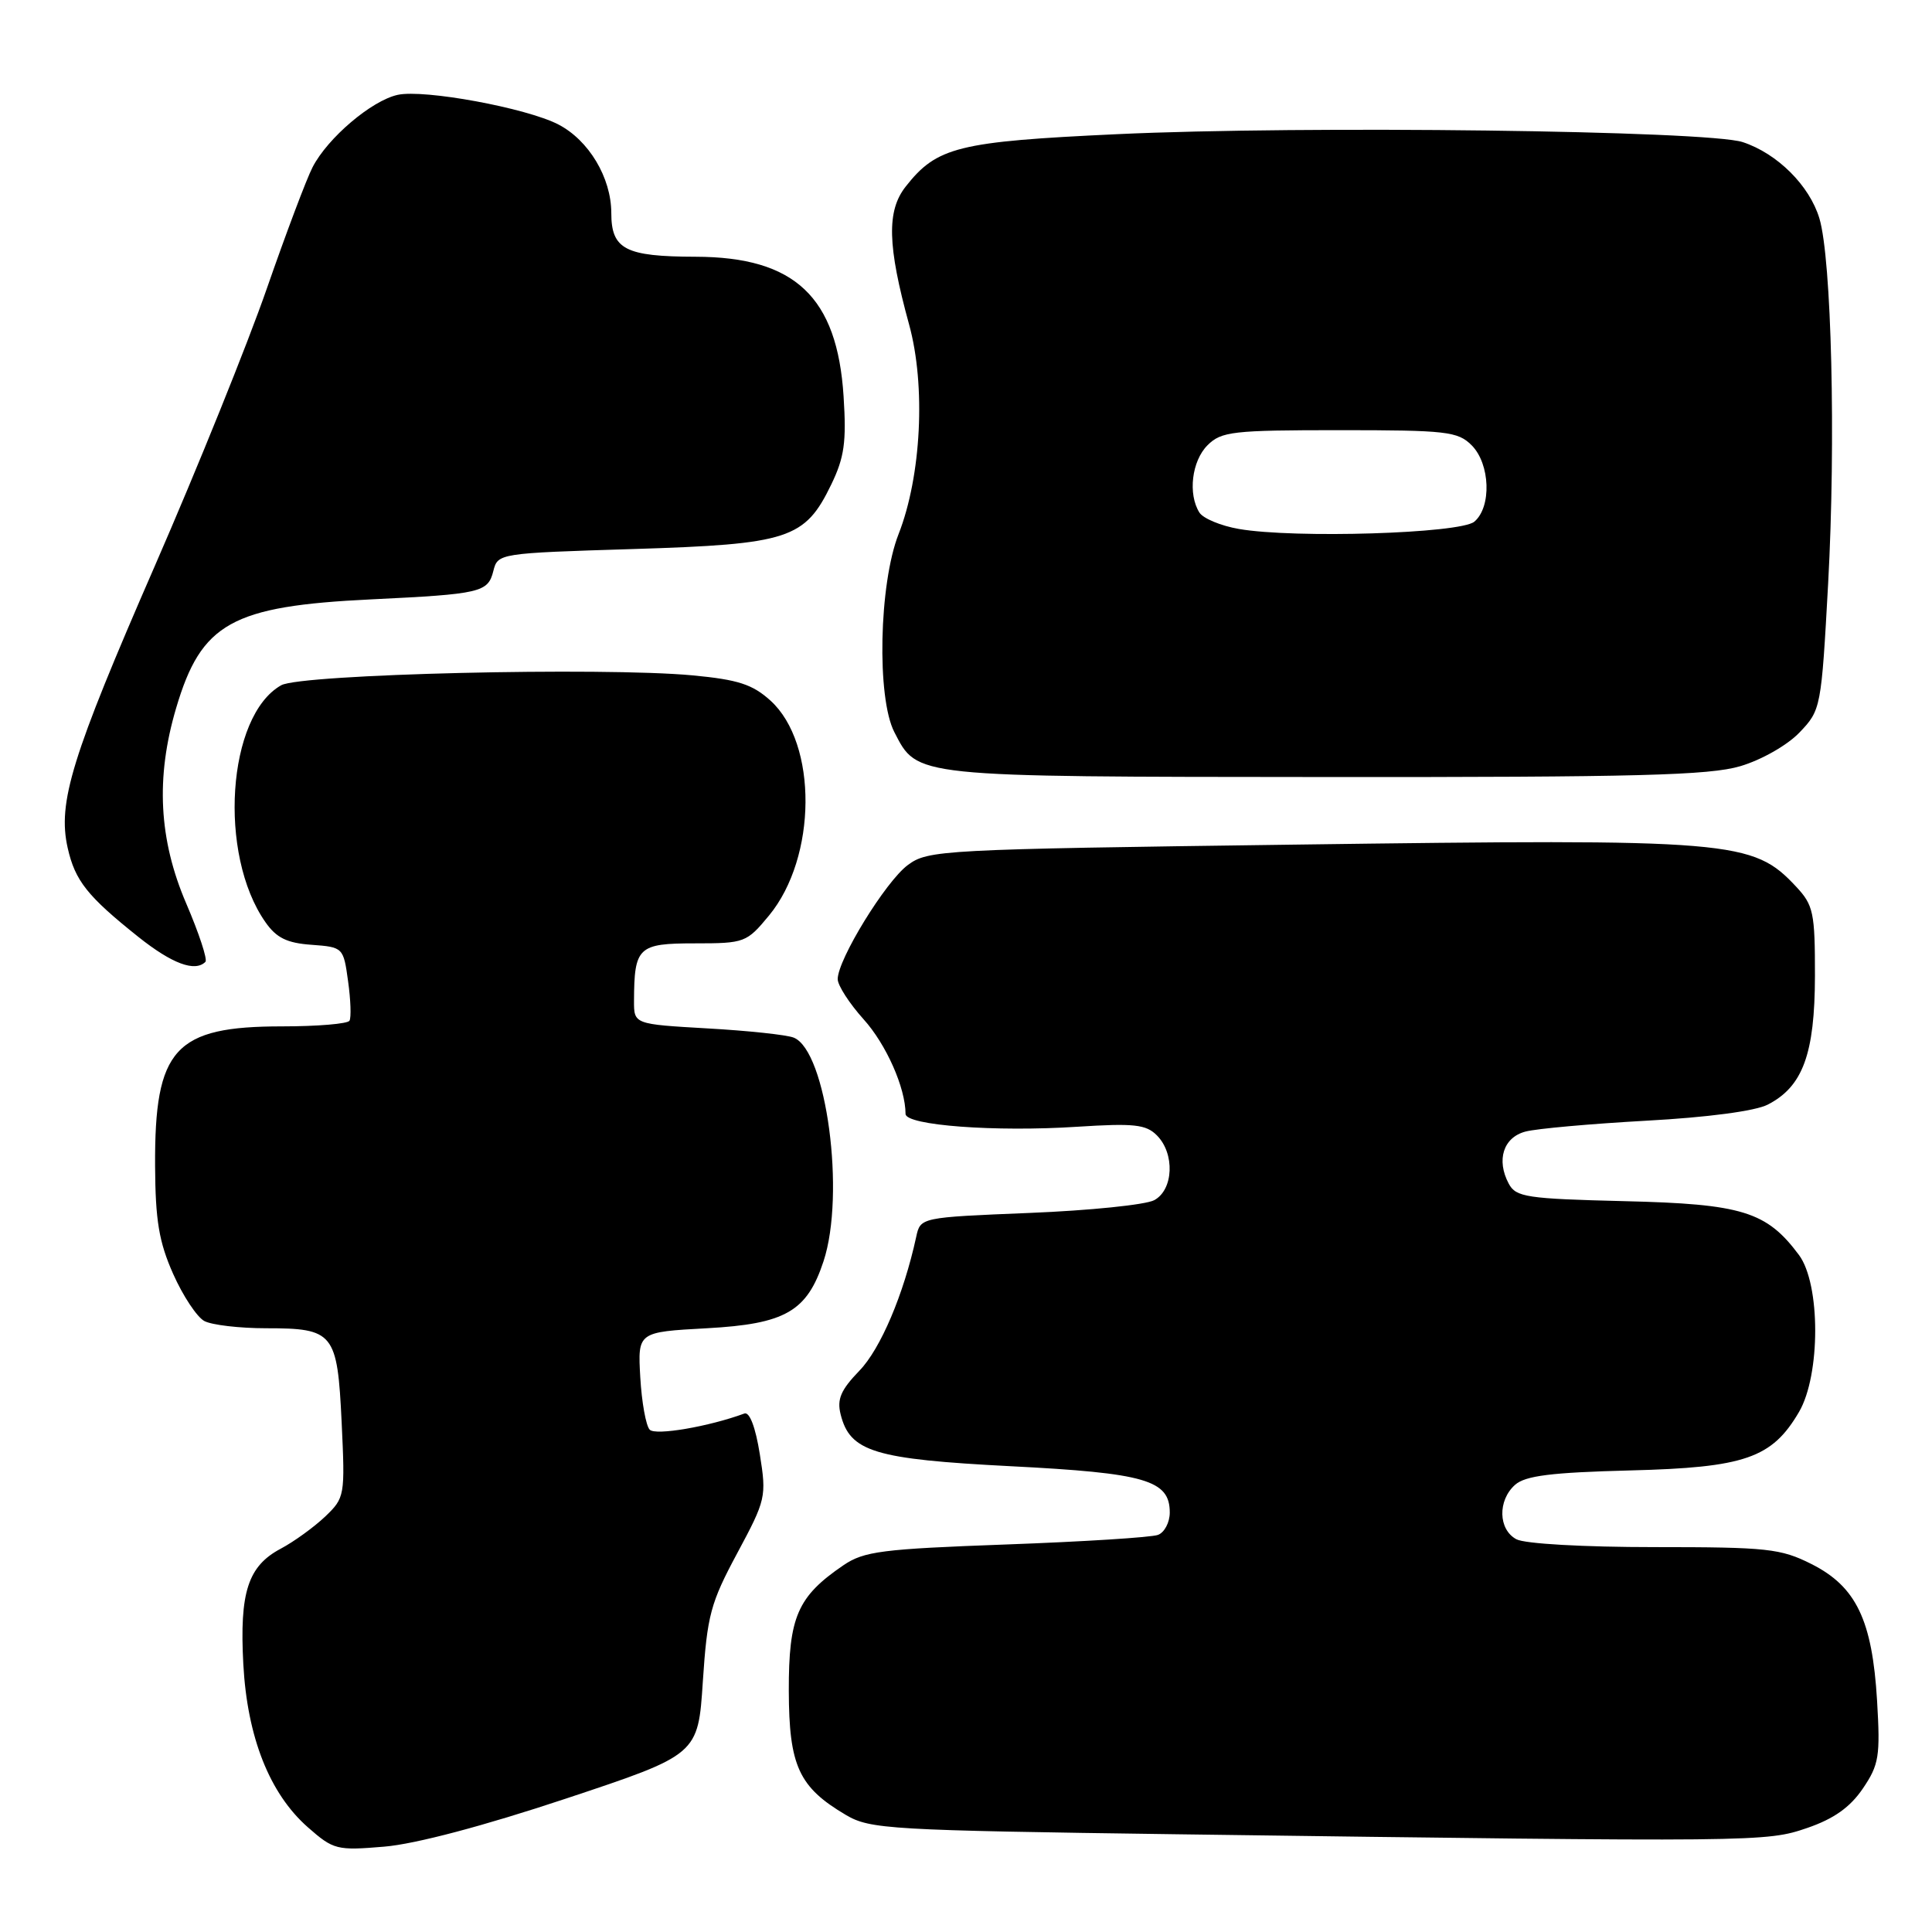 <?xml version="1.0" encoding="UTF-8" standalone="no"?>
<!DOCTYPE svg PUBLIC "-//W3C//DTD SVG 1.1//EN" "http://www.w3.org/Graphics/SVG/1.1/DTD/svg11.dtd" >
<svg xmlns="http://www.w3.org/2000/svg" xmlns:xlink="http://www.w3.org/1999/xlink" version="1.1" viewBox="0 0 256 256">
 <g >
 <path fill="currentColor"
d=" M 75.00 238.32 C 92.50 232.50 92.50 232.50 93.13 222.80 C 93.71 214.03 94.15 212.39 97.69 205.80 C 101.49 198.72 101.58 198.33 100.68 192.69 C 100.11 189.10 99.32 187.04 98.63 187.30 C 93.94 189.03 86.85 190.25 86.09 189.44 C 85.59 188.92 85.03 185.80 84.84 182.50 C 84.50 176.50 84.50 176.50 93.67 176.00 C 104.05 175.43 106.93 173.78 109.12 167.13 C 112.05 158.25 109.51 139.22 105.17 137.49 C 104.25 137.12 99.11 136.57 93.75 136.27 C 84.00 135.71 84.00 135.71 84.01 132.60 C 84.04 125.49 84.56 125.00 92.04 125.00 C 98.68 125.00 98.93 124.90 101.90 121.31 C 108.26 113.60 108.36 98.54 102.10 92.84 C 99.71 90.68 97.82 90.06 91.78 89.49 C 79.79 88.37 39.87 89.32 37.26 90.80 C 30.09 94.84 28.87 113.21 35.17 122.19 C 36.62 124.27 38.02 124.96 41.28 125.19 C 45.46 125.50 45.51 125.54 46.12 130.00 C 46.47 132.47 46.55 134.84 46.31 135.25 C 46.08 135.66 42.06 136.00 37.39 136.00 C 23.14 136.00 20.47 138.93 20.55 154.50 C 20.59 161.70 21.06 164.56 22.94 168.79 C 24.23 171.70 26.09 174.51 27.07 175.04 C 28.06 175.57 31.74 176.00 35.24 176.00 C 44.24 176.00 44.70 176.57 45.27 188.46 C 45.73 198.21 45.69 198.46 43.08 200.96 C 41.61 202.35 38.97 204.27 37.20 205.21 C 32.86 207.51 31.73 210.98 32.24 220.50 C 32.76 230.19 35.72 237.67 40.80 242.13 C 44.19 245.11 44.63 245.22 50.92 244.69 C 55.02 244.35 64.09 241.95 75.00 238.32 Z  M 239.48 242.21 C 243.00 241.00 245.15 239.47 246.83 237.00 C 248.98 233.83 249.16 232.73 248.72 225.32 C 248.08 214.66 245.95 210.23 240.04 207.25 C 235.95 205.19 234.19 205.00 219.22 205.00 C 209.86 205.00 202.04 204.56 200.93 203.96 C 198.52 202.67 198.43 198.82 200.75 196.75 C 202.11 195.54 205.53 195.11 216.00 194.84 C 231.21 194.46 234.80 193.21 238.38 187.09 C 241.24 182.19 241.24 170.14 238.37 166.29 C 234.08 160.53 230.85 159.53 215.23 159.16 C 202.29 158.84 200.87 158.63 199.92 156.85 C 198.24 153.71 199.20 150.71 202.13 149.94 C 203.58 149.55 210.78 148.91 218.13 148.50 C 226.24 148.06 232.58 147.22 234.23 146.37 C 238.88 143.99 240.47 139.65 240.49 129.33 C 240.50 120.93 240.29 119.94 238.00 117.49 C 232.25 111.34 229.76 111.13 171.28 111.92 C 124.63 112.54 122.97 112.63 120.28 114.63 C 117.35 116.81 111.00 127.14 111.00 129.74 C 111.00 130.57 112.55 132.97 114.43 135.06 C 117.42 138.37 119.98 144.13 119.99 147.60 C 120.00 149.12 131.90 150.01 142.75 149.30 C 150.25 148.82 151.85 148.99 153.29 150.44 C 155.70 152.85 155.50 157.66 152.94 159.03 C 151.81 159.64 144.37 160.40 136.42 160.72 C 121.96 161.31 121.96 161.31 121.40 163.90 C 119.75 171.50 116.67 178.75 113.87 181.63 C 111.42 184.17 110.88 185.40 111.39 187.42 C 112.63 192.37 115.85 193.35 133.90 194.28 C 151.80 195.19 155.00 196.12 155.00 200.42 C 155.00 201.72 154.30 203.06 153.44 203.38 C 152.58 203.71 143.54 204.28 133.35 204.65 C 116.85 205.25 114.48 205.55 111.75 207.41 C 105.67 211.55 104.50 214.25 104.52 224.04 C 104.55 234.00 105.84 236.81 112.10 240.50 C 115.30 242.38 117.84 242.53 156.00 243.05 C 233.35 244.09 234.01 244.08 239.48 242.21 Z  M 27.22 127.45 C 27.52 127.15 26.37 123.66 24.67 119.70 C 21.04 111.25 20.61 103.03 23.34 93.82 C 26.67 82.55 30.70 80.31 49.18 79.42 C 63.71 78.72 64.66 78.50 65.37 75.66 C 65.96 73.32 66.09 73.30 83.91 72.75 C 104.53 72.11 106.65 71.42 110.15 64.19 C 111.88 60.61 112.17 58.57 111.78 52.53 C 110.94 39.34 105.34 34.05 92.18 34.02 C 82.84 34.00 81.00 33.04 81.00 28.21 C 80.99 23.54 78.02 18.58 73.98 16.49 C 69.74 14.30 56.18 11.80 52.69 12.57 C 49.24 13.33 43.43 18.26 41.42 22.15 C 40.61 23.72 37.88 30.97 35.35 38.25 C 32.82 45.54 26.15 62.07 20.51 75.00 C 9.49 100.27 7.61 106.35 8.97 112.36 C 9.95 116.71 11.58 118.76 18.34 124.15 C 22.80 127.70 25.84 128.83 27.22 127.45 Z  M 230.61 101.52 C 233.41 100.69 236.84 98.74 238.45 97.05 C 241.28 94.09 241.33 93.84 242.24 77.28 C 243.27 58.42 242.69 34.31 241.08 28.94 C 239.77 24.59 235.51 20.34 230.92 18.83 C 226.27 17.30 172.71 16.62 148.00 17.78 C 126.96 18.76 124.14 19.46 120.01 24.72 C 117.47 27.94 117.59 32.55 120.46 43.00 C 122.69 51.10 122.08 63.08 119.07 70.76 C 116.47 77.37 116.15 92.46 118.51 97.02 C 121.60 103.00 120.76 102.92 175.57 102.96 C 216.89 102.99 226.51 102.74 230.61 101.52 Z  M 164.16 70.09 C 161.78 69.68 159.43 68.70 158.93 67.92 C 157.39 65.48 157.91 61.09 160.00 59.00 C 161.83 57.17 163.33 57.00 177.50 57.00 C 191.67 57.00 193.17 57.17 195.00 59.00 C 197.47 61.47 197.66 67.20 195.35 69.13 C 193.46 70.69 171.54 71.37 164.16 70.09 Z "/>
</g>
</svg>